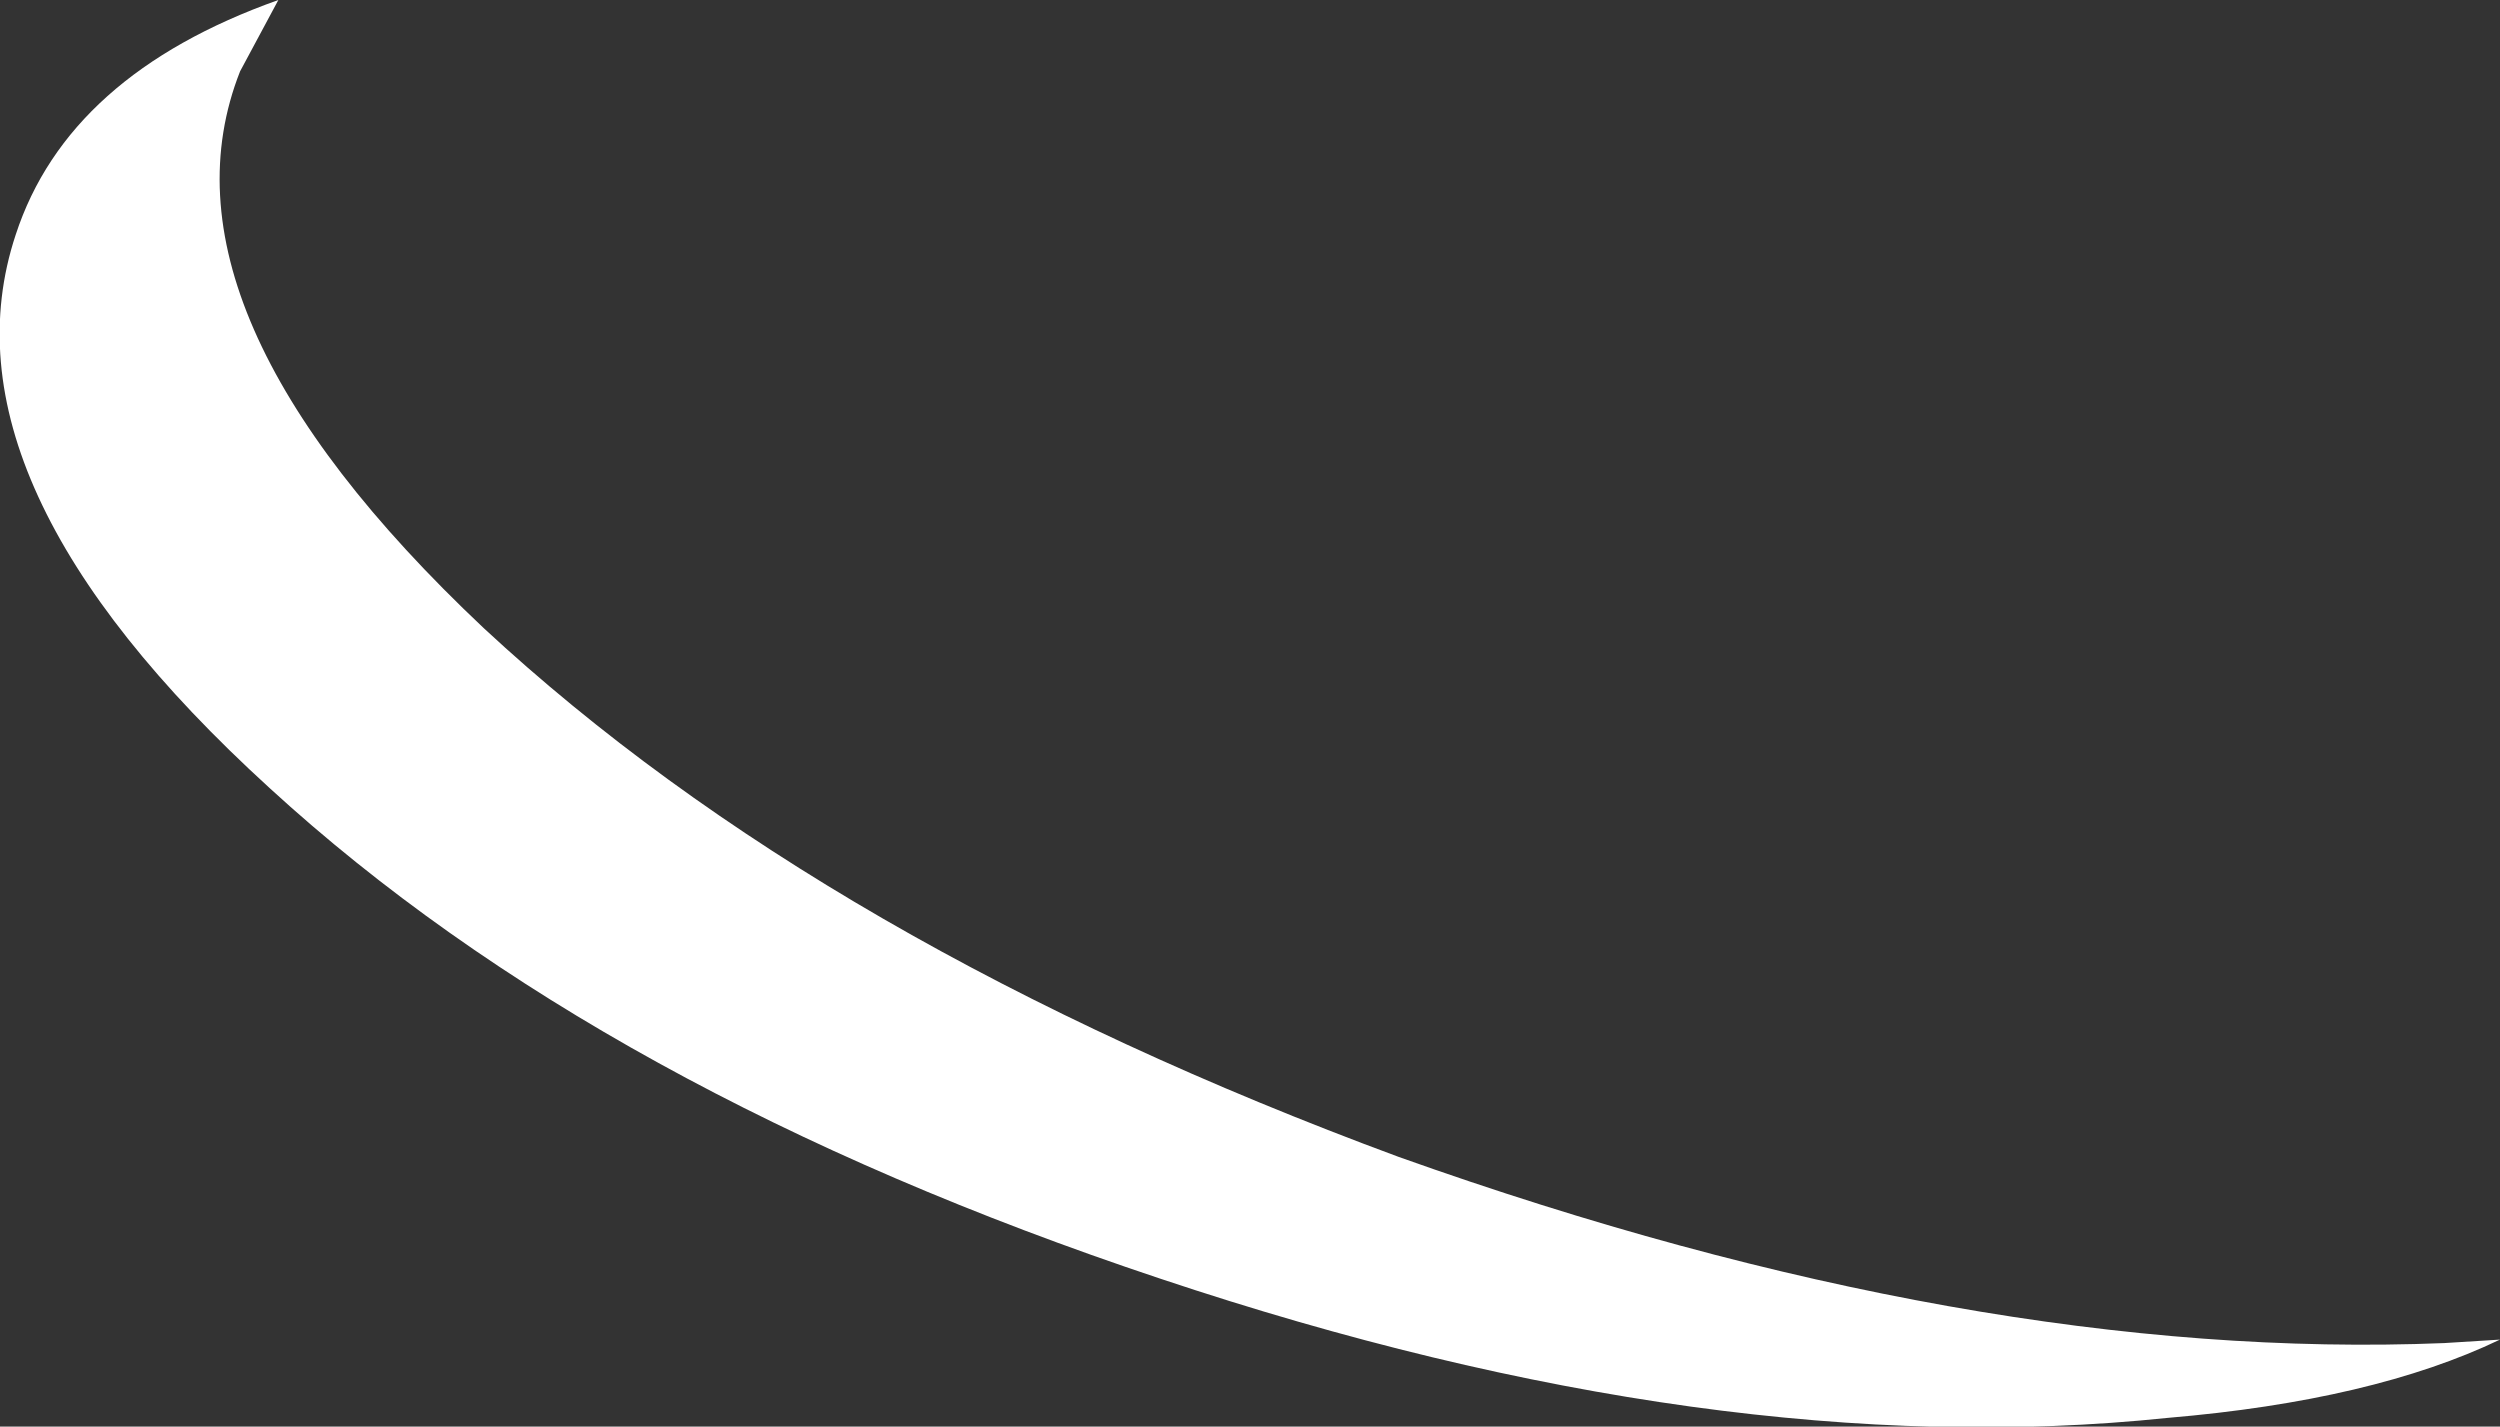 <?xml version="1.0" encoding="UTF-8" standalone="no"?>
<svg xmlns:xlink="http://www.w3.org/1999/xlink" height="41.0px" width="71.85px" xmlns="http://www.w3.org/2000/svg">
  <rect width="100%" height="100%" fill="#333333" stroke="none"/>
  <g transform="matrix(1.0, 0.0, 0.0, 1.0, 91.25, -59.85)">
    <path d="M-77.35 77.9 Q-67.55 87.0 -51.05 93.1 -34.5 99.0 -21.0 98.45 L-19.4 98.35 Q-23.05 100.1 -28.95 100.6 -41.9 101.95 -57.9 96.6 -73.95 91.25 -83.5 82.5 -93.15 73.7 -90.8 66.6 -89.3 62.0 -83.25 59.85 L-84.35 61.9 Q-87.05 68.75 -77.35 77.9" fill="#ffffff" fill-rule="evenodd" stroke="none"/>
  </g>
</svg>
